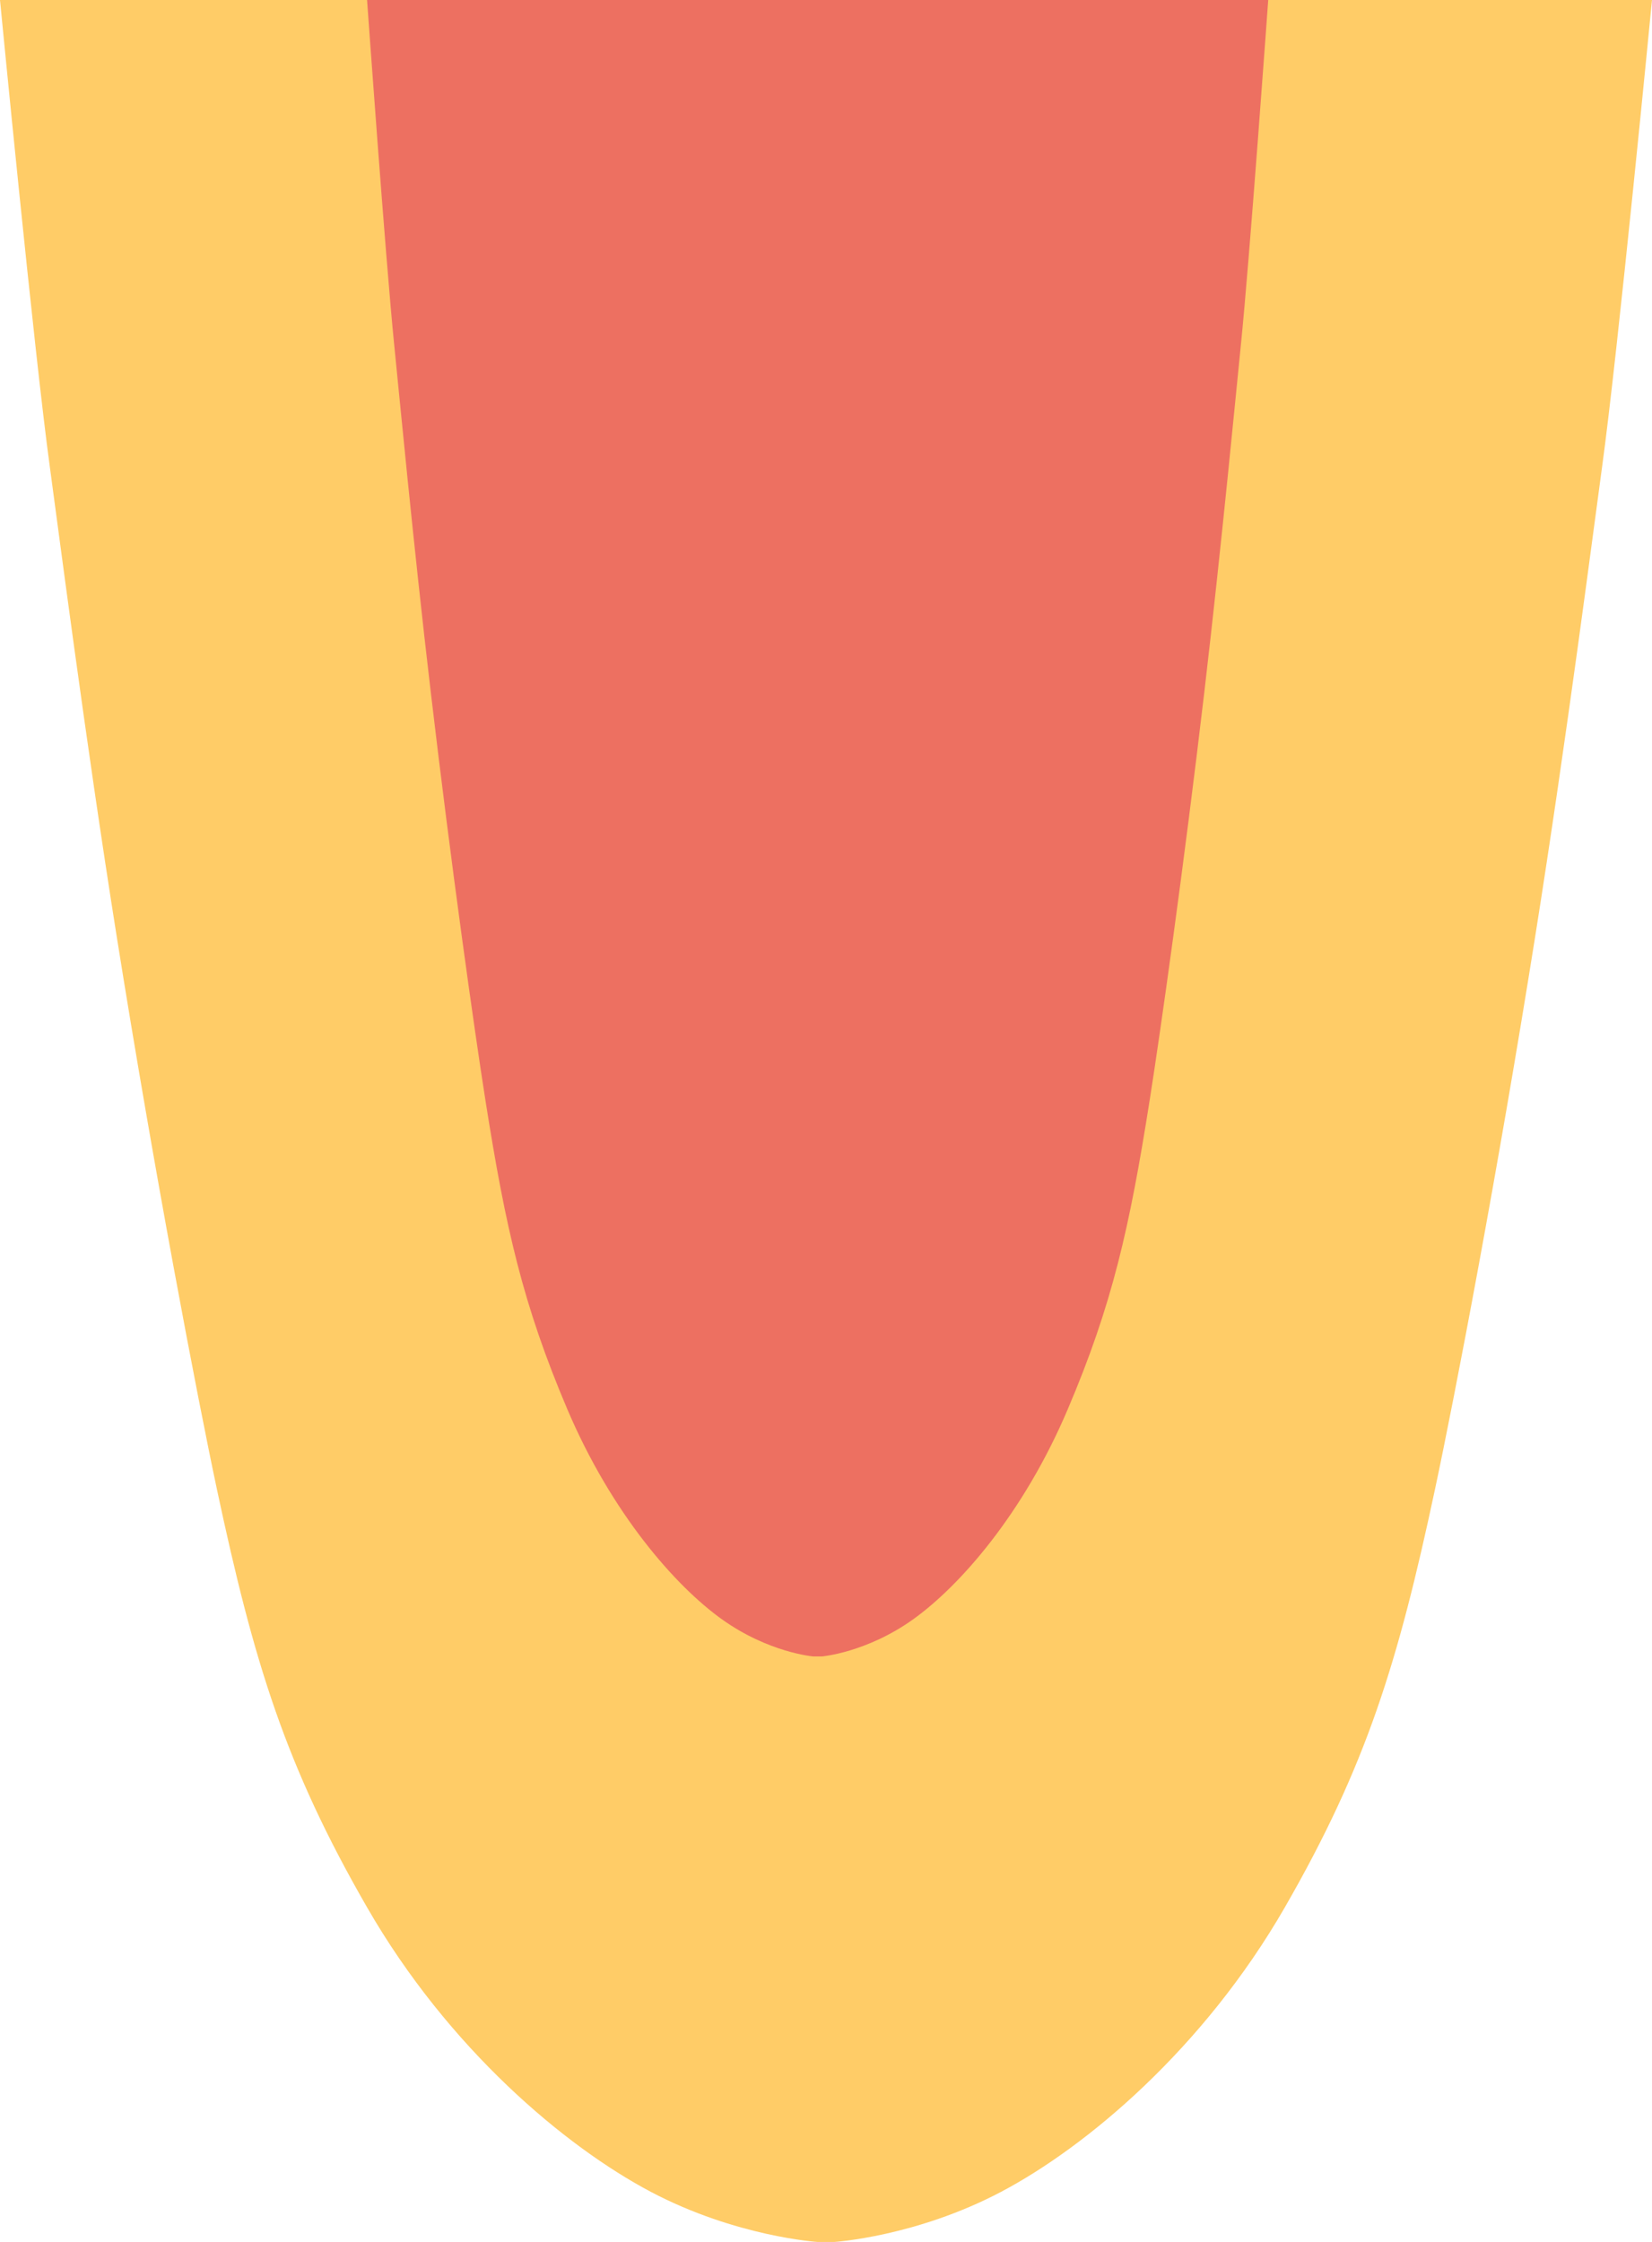 <?xml version="1.0" encoding="utf-8"?>
<!-- Generator: Adobe Illustrator 17.0.0, SVG Export Plug-In . SVG Version: 6.00 Build 0)  -->
<!DOCTYPE svg PUBLIC "-//W3C//DTD SVG 1.1//EN" "http://www.w3.org/Graphics/SVG/1.1/DTD/svg11.dtd">
<svg version="1.1" id="Layer_1" xmlns="http://www.w3.org/2000/svg" xmlns:xlink="http://www.w3.org/1999/xlink" x="0px" y="100px"
	 width="16.904px" height="22.936px" viewBox="0 0 16.904 22.936" enable-background="new 0 0 16.904 22.936" xml:space="preserve">
<path fill-rule="evenodd" clip-rule="evenodd" fill="#FFCC67" d="M0,0c0,0,0.349,3.61,0.512,4.792
	C0.587,5.336,0.87,7.545,1.195,9.585c0.382,2.397,0.82,4.688,1.024,5.648c0.379,1.778,0.703,2.832,1.537,4.279
	c0.833,1.447,2.03,2.449,2.903,2.91c0.872,0.46,1.707,0.513,1.707,0.513h0.171c0,0,0.835-0.053,1.707-0.513
	c0.872-0.46,2.069-1.462,2.903-2.91c0.833-1.447,1.158-2.501,1.537-4.279c0.205-0.96,0.643-3.251,1.024-5.648
	c0.325-2.04,0.608-4.249,0.683-4.792C16.555,3.61,16.904,0,16.904,0H0z"/>
<path fill-rule="evenodd" clip-rule="evenodd" fill="#ED7061" d="M3.756,0c0,0,0.19,2.667,0.279,3.541
	c0.041,0.402,0.195,2.034,0.373,3.541c0.208,1.771,0.447,3.464,0.559,4.173c0.207,1.313,0.384,2.092,0.838,3.161
	c0.455,1.069,1.107,1.81,1.583,2.15c0.476,0.34,0.931,0.379,0.931,0.379h0.093c0,0,0.455-0.039,0.931-0.379
	c0.476-0.34,1.129-1.08,1.583-2.15c0.455-1.069,0.631-1.848,0.838-3.161c0.112-0.709,0.351-2.402,0.559-4.173
	c0.177-1.507,0.332-3.139,0.373-3.541C12.786,2.667,12.977,0,12.977,0H3.756z"/>
</svg>
